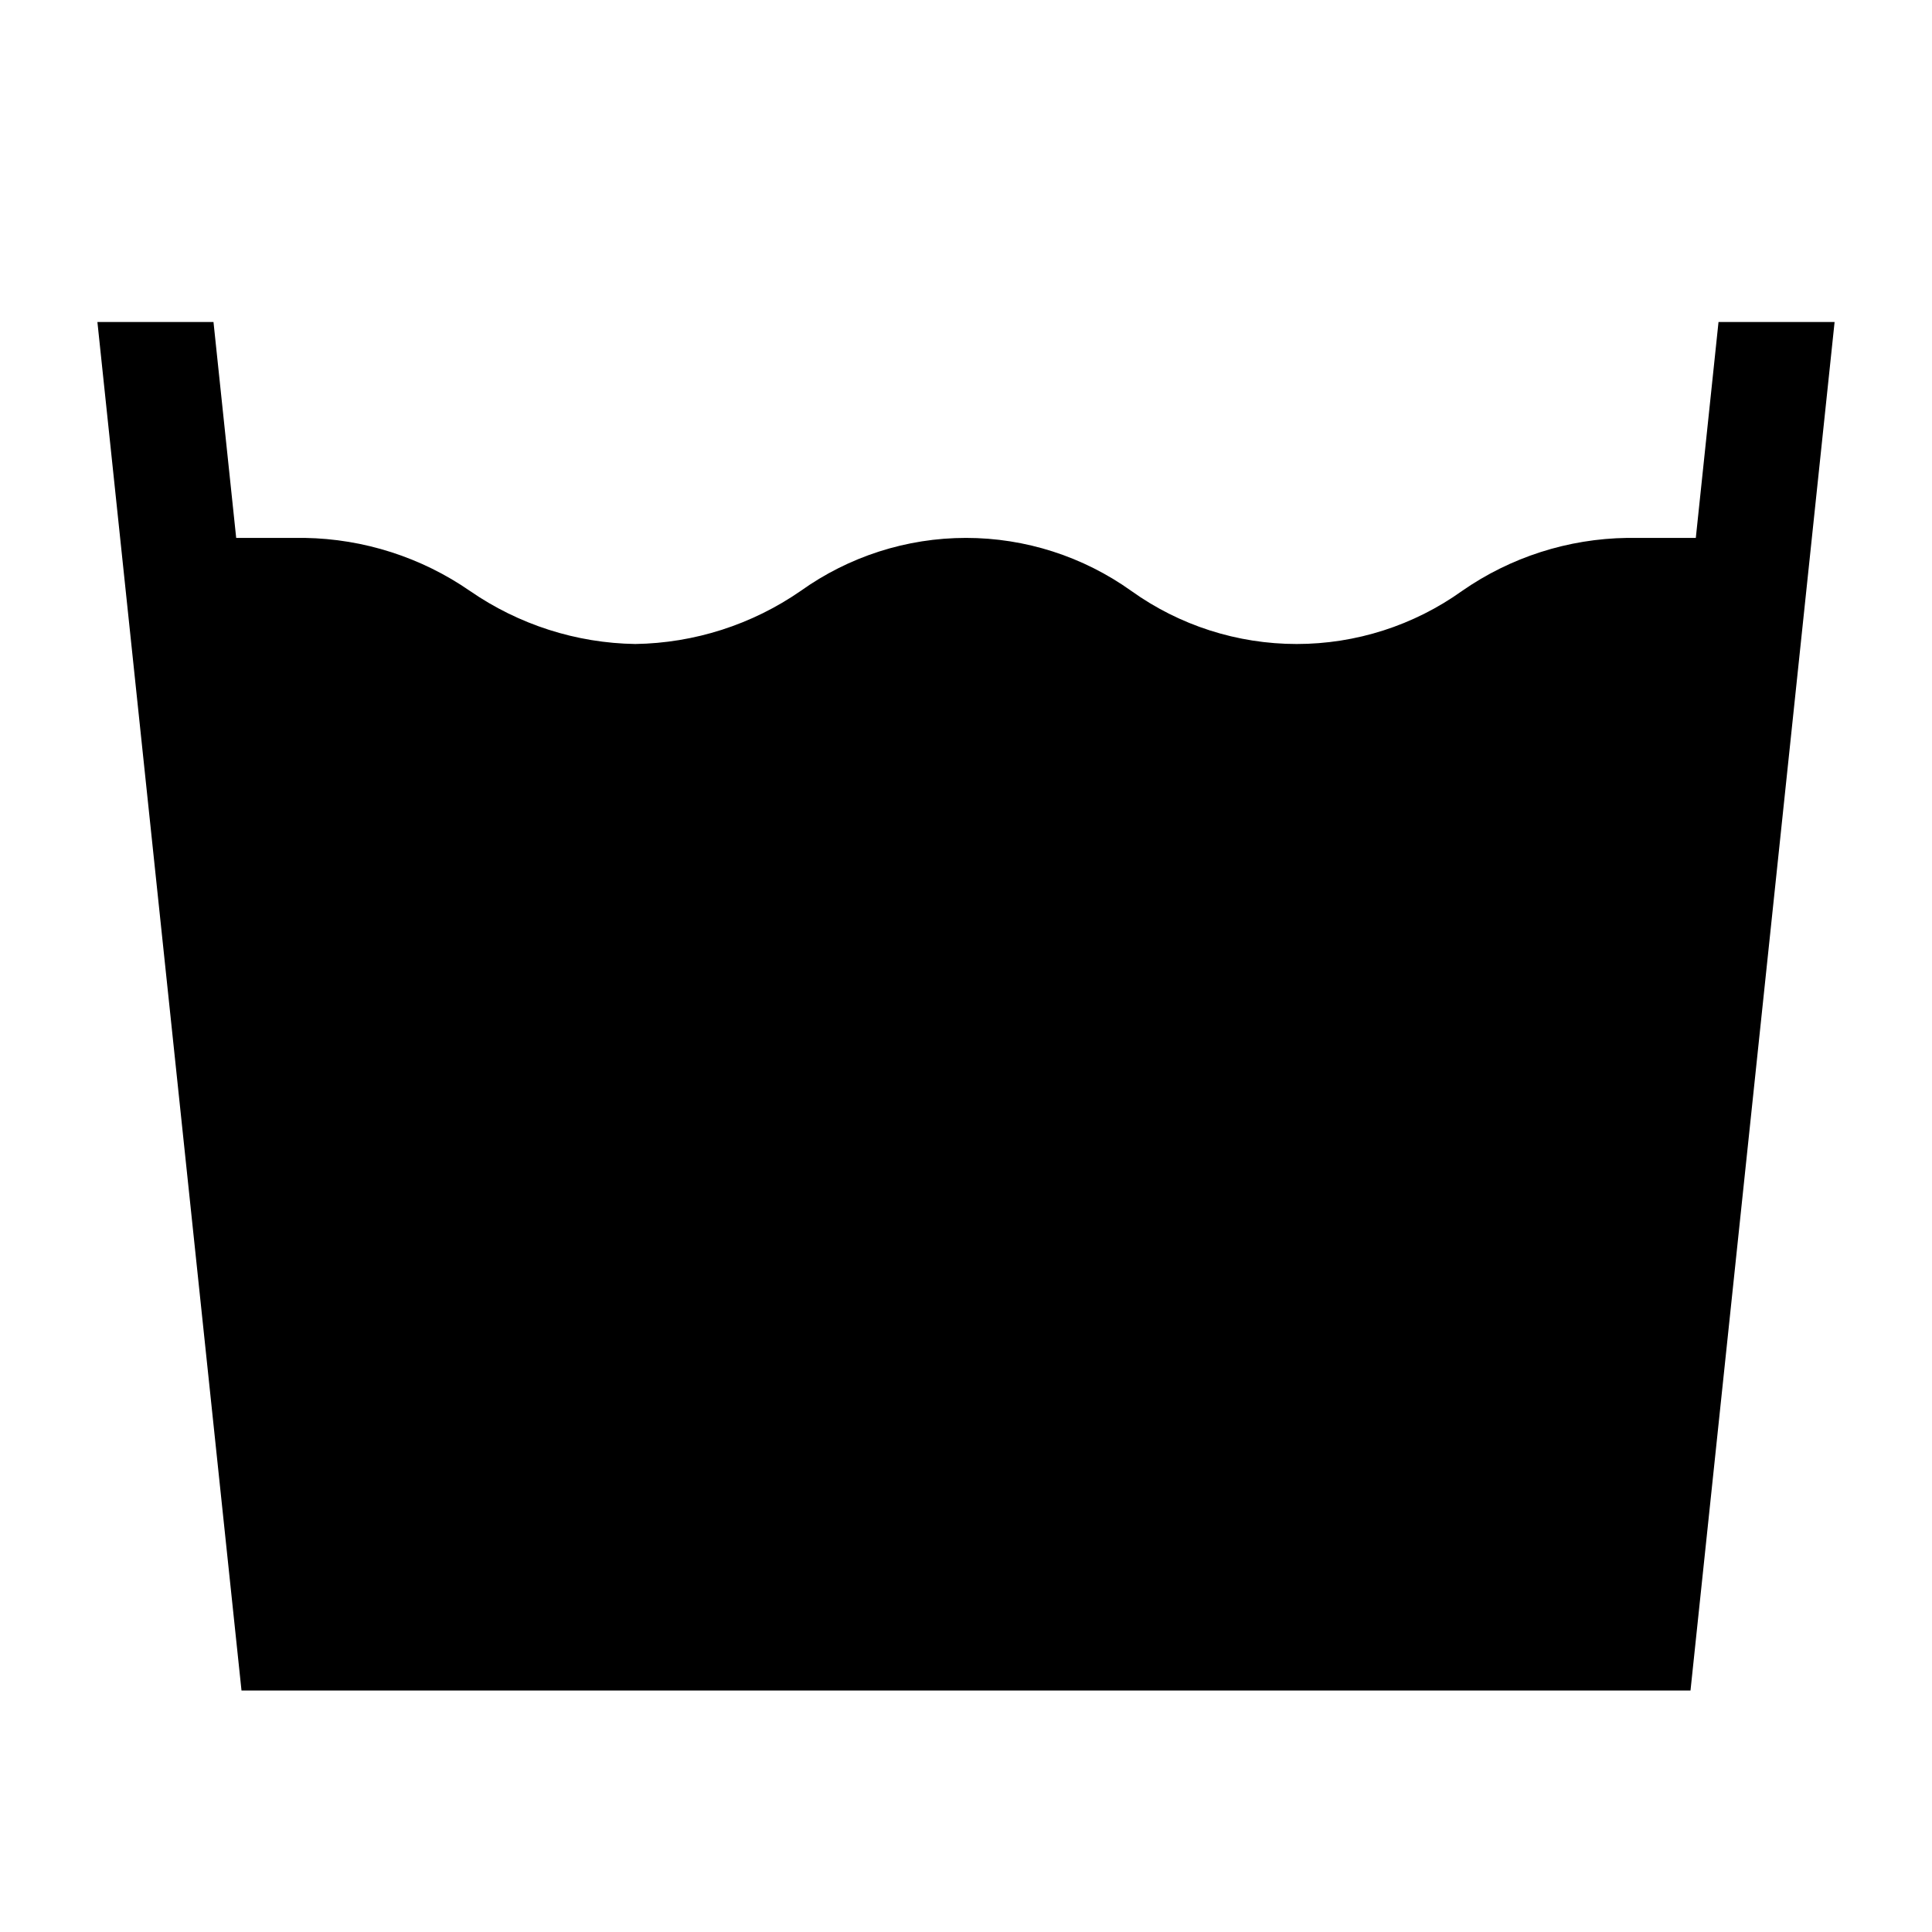 <svg width="24" height="24" viewBox="0 0 24 24" fill="none" xmlns="http://www.w3.org/2000/svg">
<path d="M21.348 4L21.066 6.682H20.215C19.48 6.692 18.765 6.921 18.162 7.341C17.562 7.77 16.844 8 16.108 8C15.371 8 14.653 7.77 14.054 7.341C13.455 6.913 12.737 6.682 12 6.682C11.263 6.682 10.545 6.913 9.946 7.341C9.342 7.759 8.627 7.989 7.892 8C7.158 7.989 6.443 7.759 5.838 7.341C5.234 6.923 4.519 6.694 3.785 6.682H2.934L2.652 4H1.21L3 21H21L22.79 4H21.348Z" fill="black"/>
</svg>
